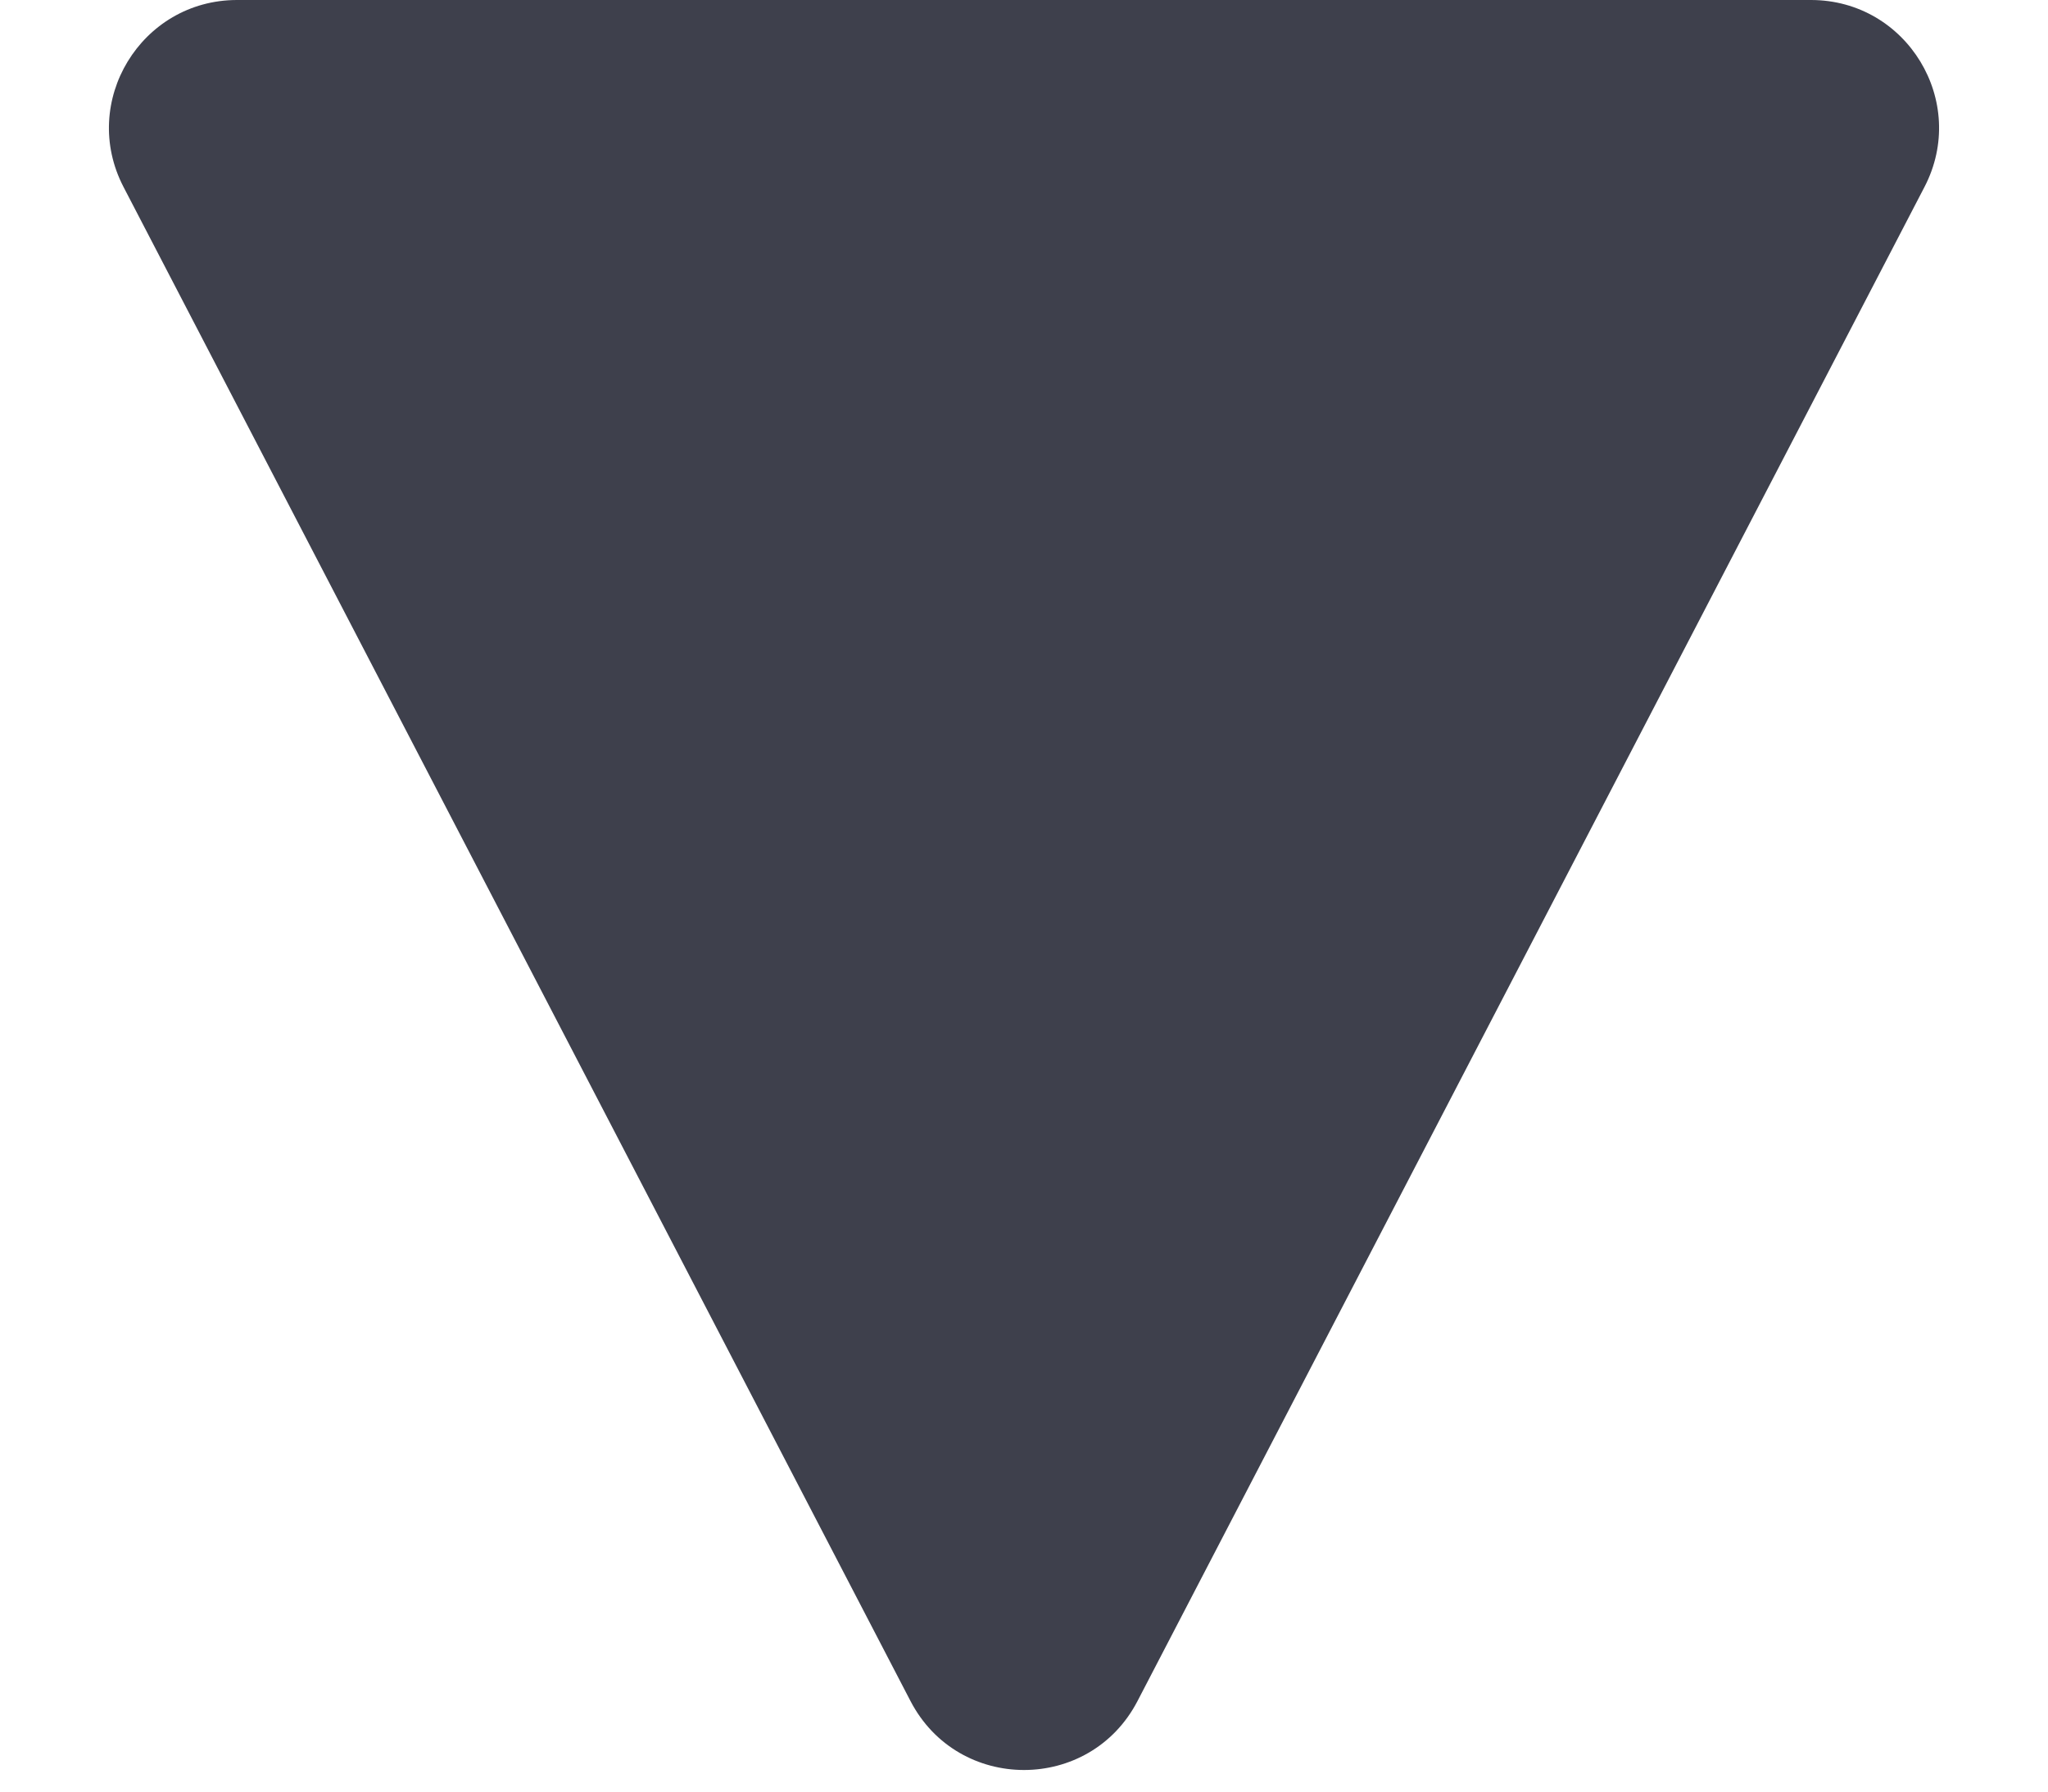 <svg width="16" height="14" viewBox="0 0 16 14" fill="none" xmlns="http://www.w3.org/2000/svg">
<path d="M8.887 13.292C8.514 14.011 7.486 14.011 7.113 13.292L0.965 1.461C0.619 0.795 1.102 -1.38984e-06 1.852 -1.32425e-06L14.148 -2.49358e-07C14.898 -1.83774e-07 15.381 0.795 15.035 1.461L8.887 13.292Z" fill="#3E404C"/>
</svg>
